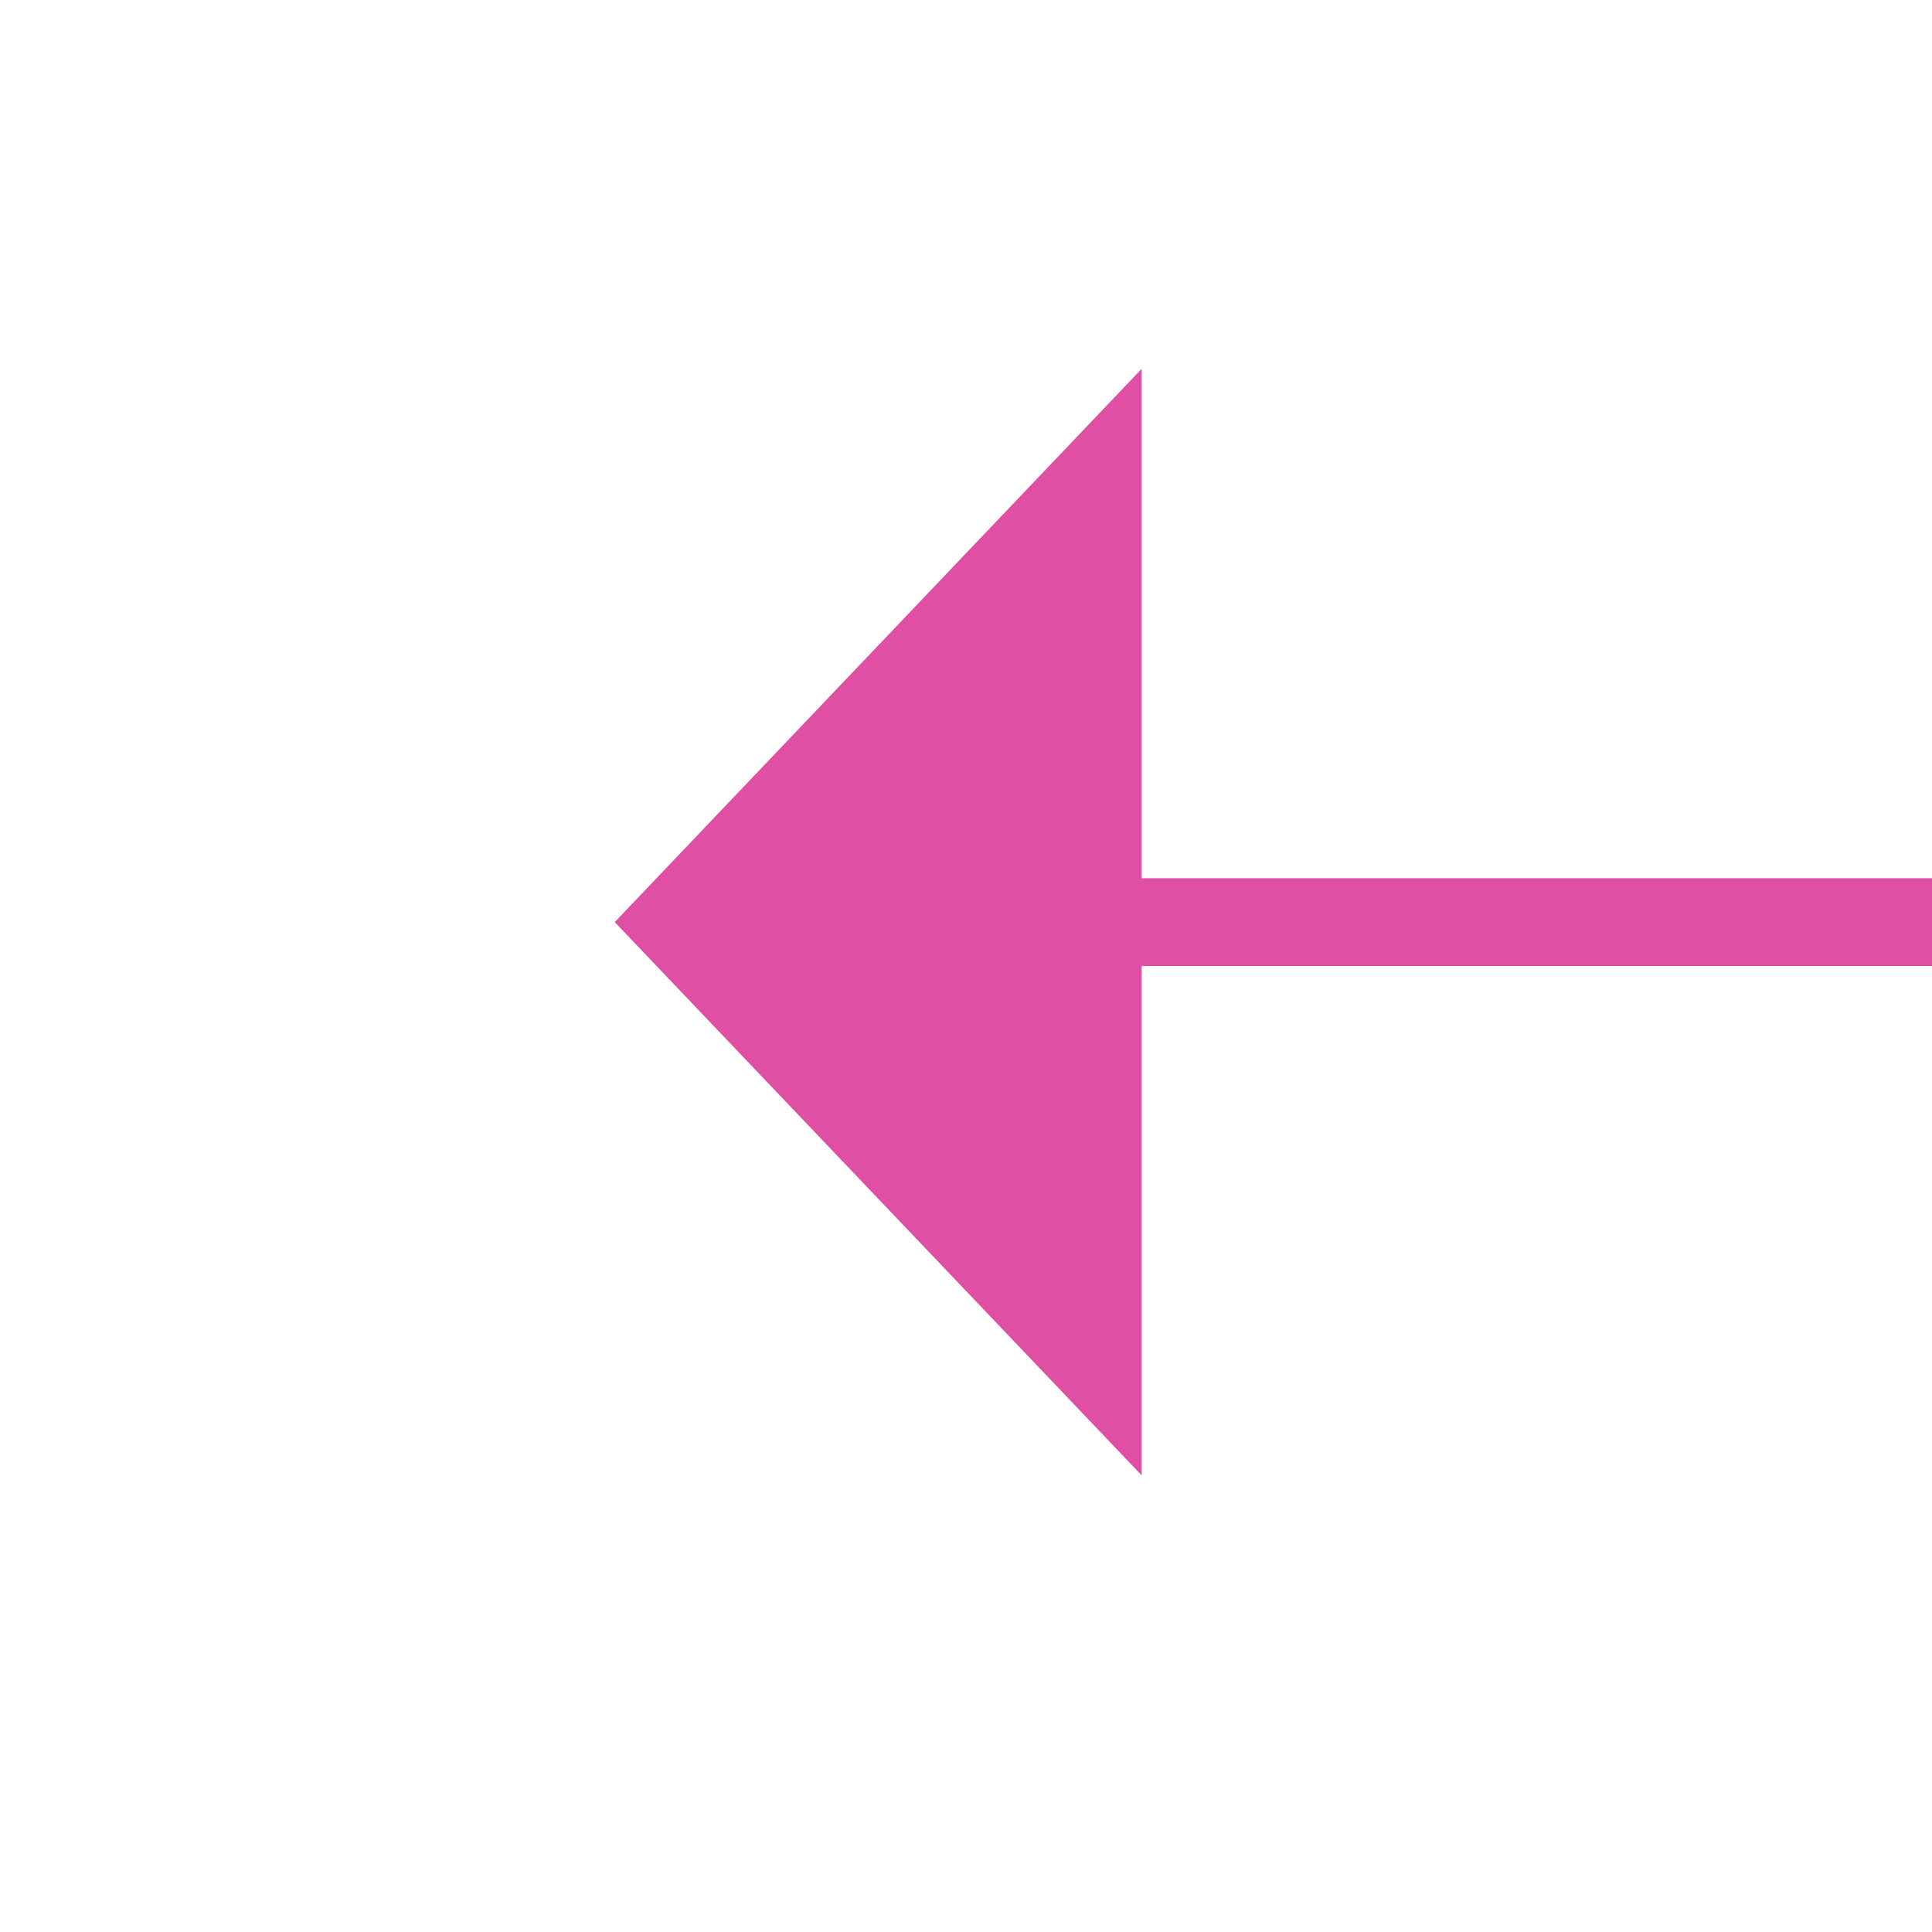 ﻿<?xml version="1.0" encoding="utf-8"?>
<svg version="1.1" xmlns:xlink="http://www.w3.org/1999/xlink" width="22px" height="22px" preserveAspectRatio="xMinYMid meet" viewBox="5528 1119  22 20" xmlns="http://www.w3.org/2000/svg">
  <g transform="matrix(0 -1 1 0 4410 6668 )">
    <path d="M 5685.5 1284.3  L 5691.5 1278  L 5685.5 1271.7  L 5685.5 1284.3  Z " fill-rule="nonzero" fill="#df50a4" stroke="none" transform="matrix(-1.83690953073357E-16 -1 1 -1.83690953073357E-16 4261.5 6816.5 )" />
    <path d="M 5385.5 1278  L 5686.5 1278  " stroke-width="1" stroke="#df50a4" fill="none" transform="matrix(-1.83690953073357E-16 -1 1 -1.83690953073357E-16 4261.5 6816.5 )" />
  </g>
</svg>